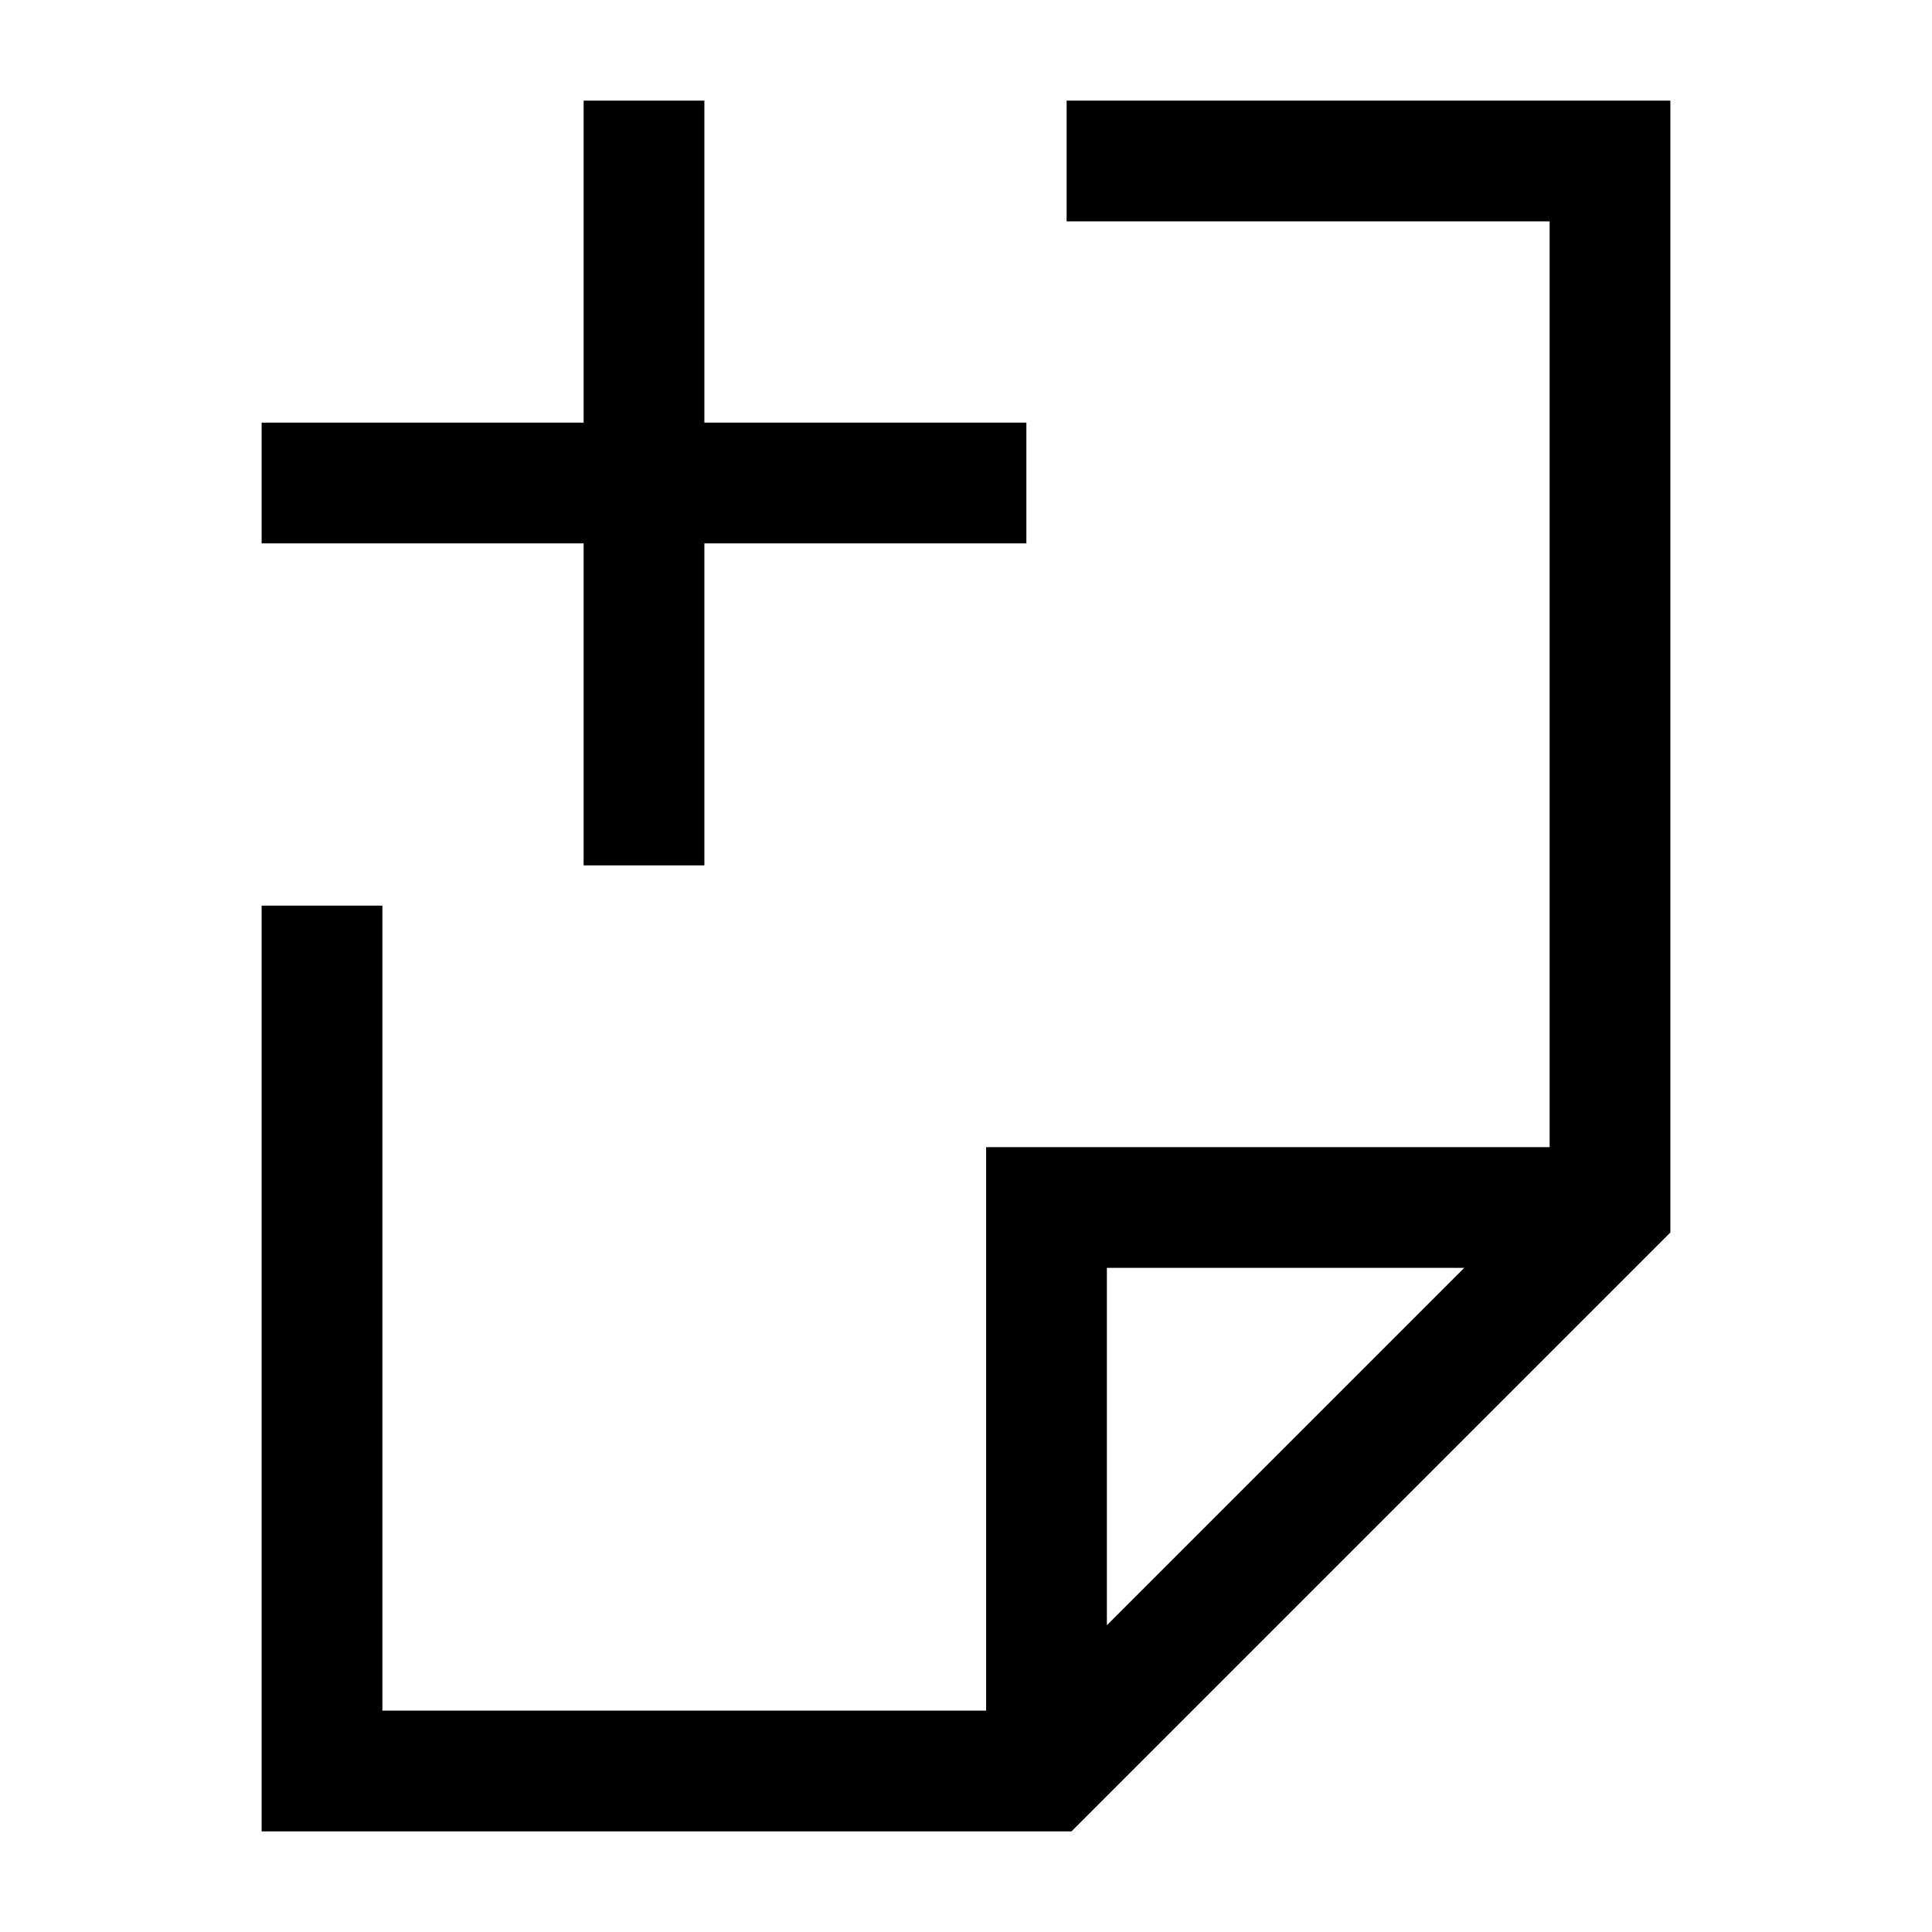 <svg width="24" height="24" viewBox="0 0 24 24" fill="none" xmlns="http://www.w3.org/2000/svg">
    <path d="M13 21.5L13 15L19.5 15M14 2L20 2L20 15L13 22L4 22L4 12" stroke="currentColor" stroke-width="1.5" stroke-linecap="square"/>
    <path d="M12 6H4M8 2V10" stroke="currentColor" stroke-width="1.5" stroke-linecap="square"/>
</svg>
